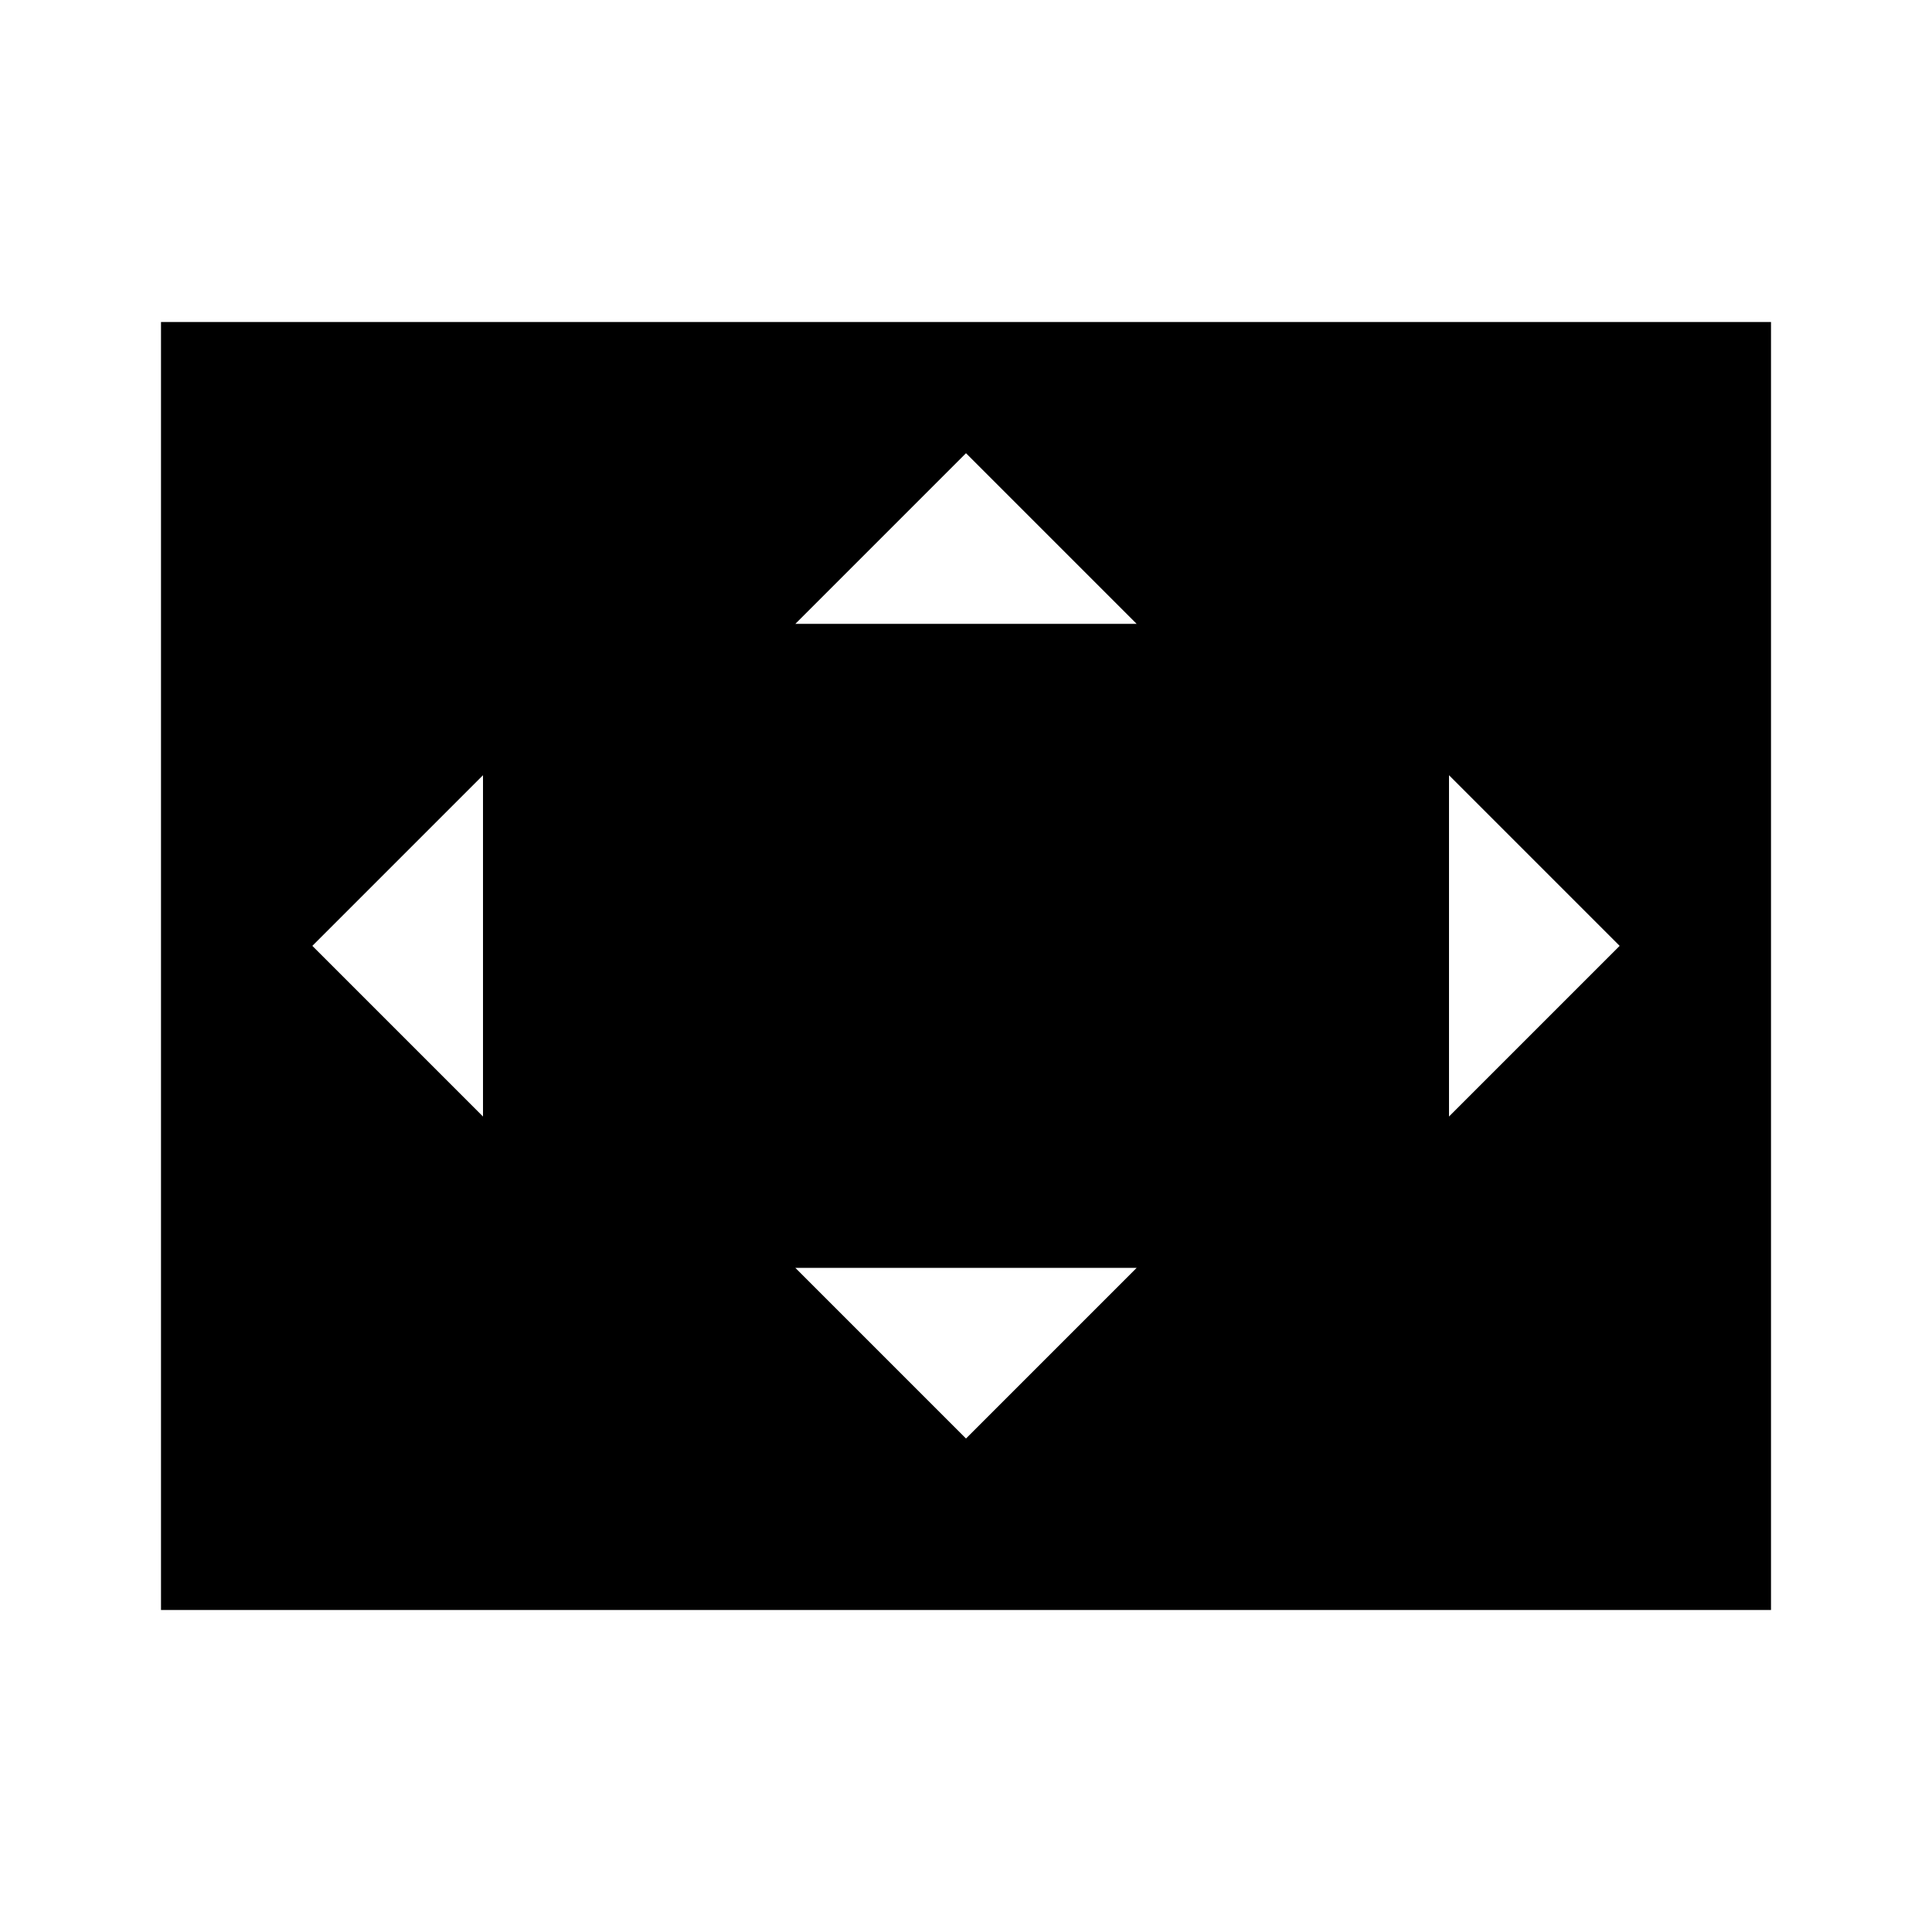 <svg xmlns="http://www.w3.org/2000/svg" viewBox="0 0 24 24"><title>iconoteka_overscan_b_f</title><g id="Clear_3" data-name="Clear 3"><path d="M2,4V20H22V4Zm4,9.87L3.88,11.75,6,9.63Zm6,4L9.88,15.75h4.24ZM9.88,7.75,12,5.63l2.12,2.12ZM18,13.87V9.63l2.12,2.12Z"/></g></svg>
